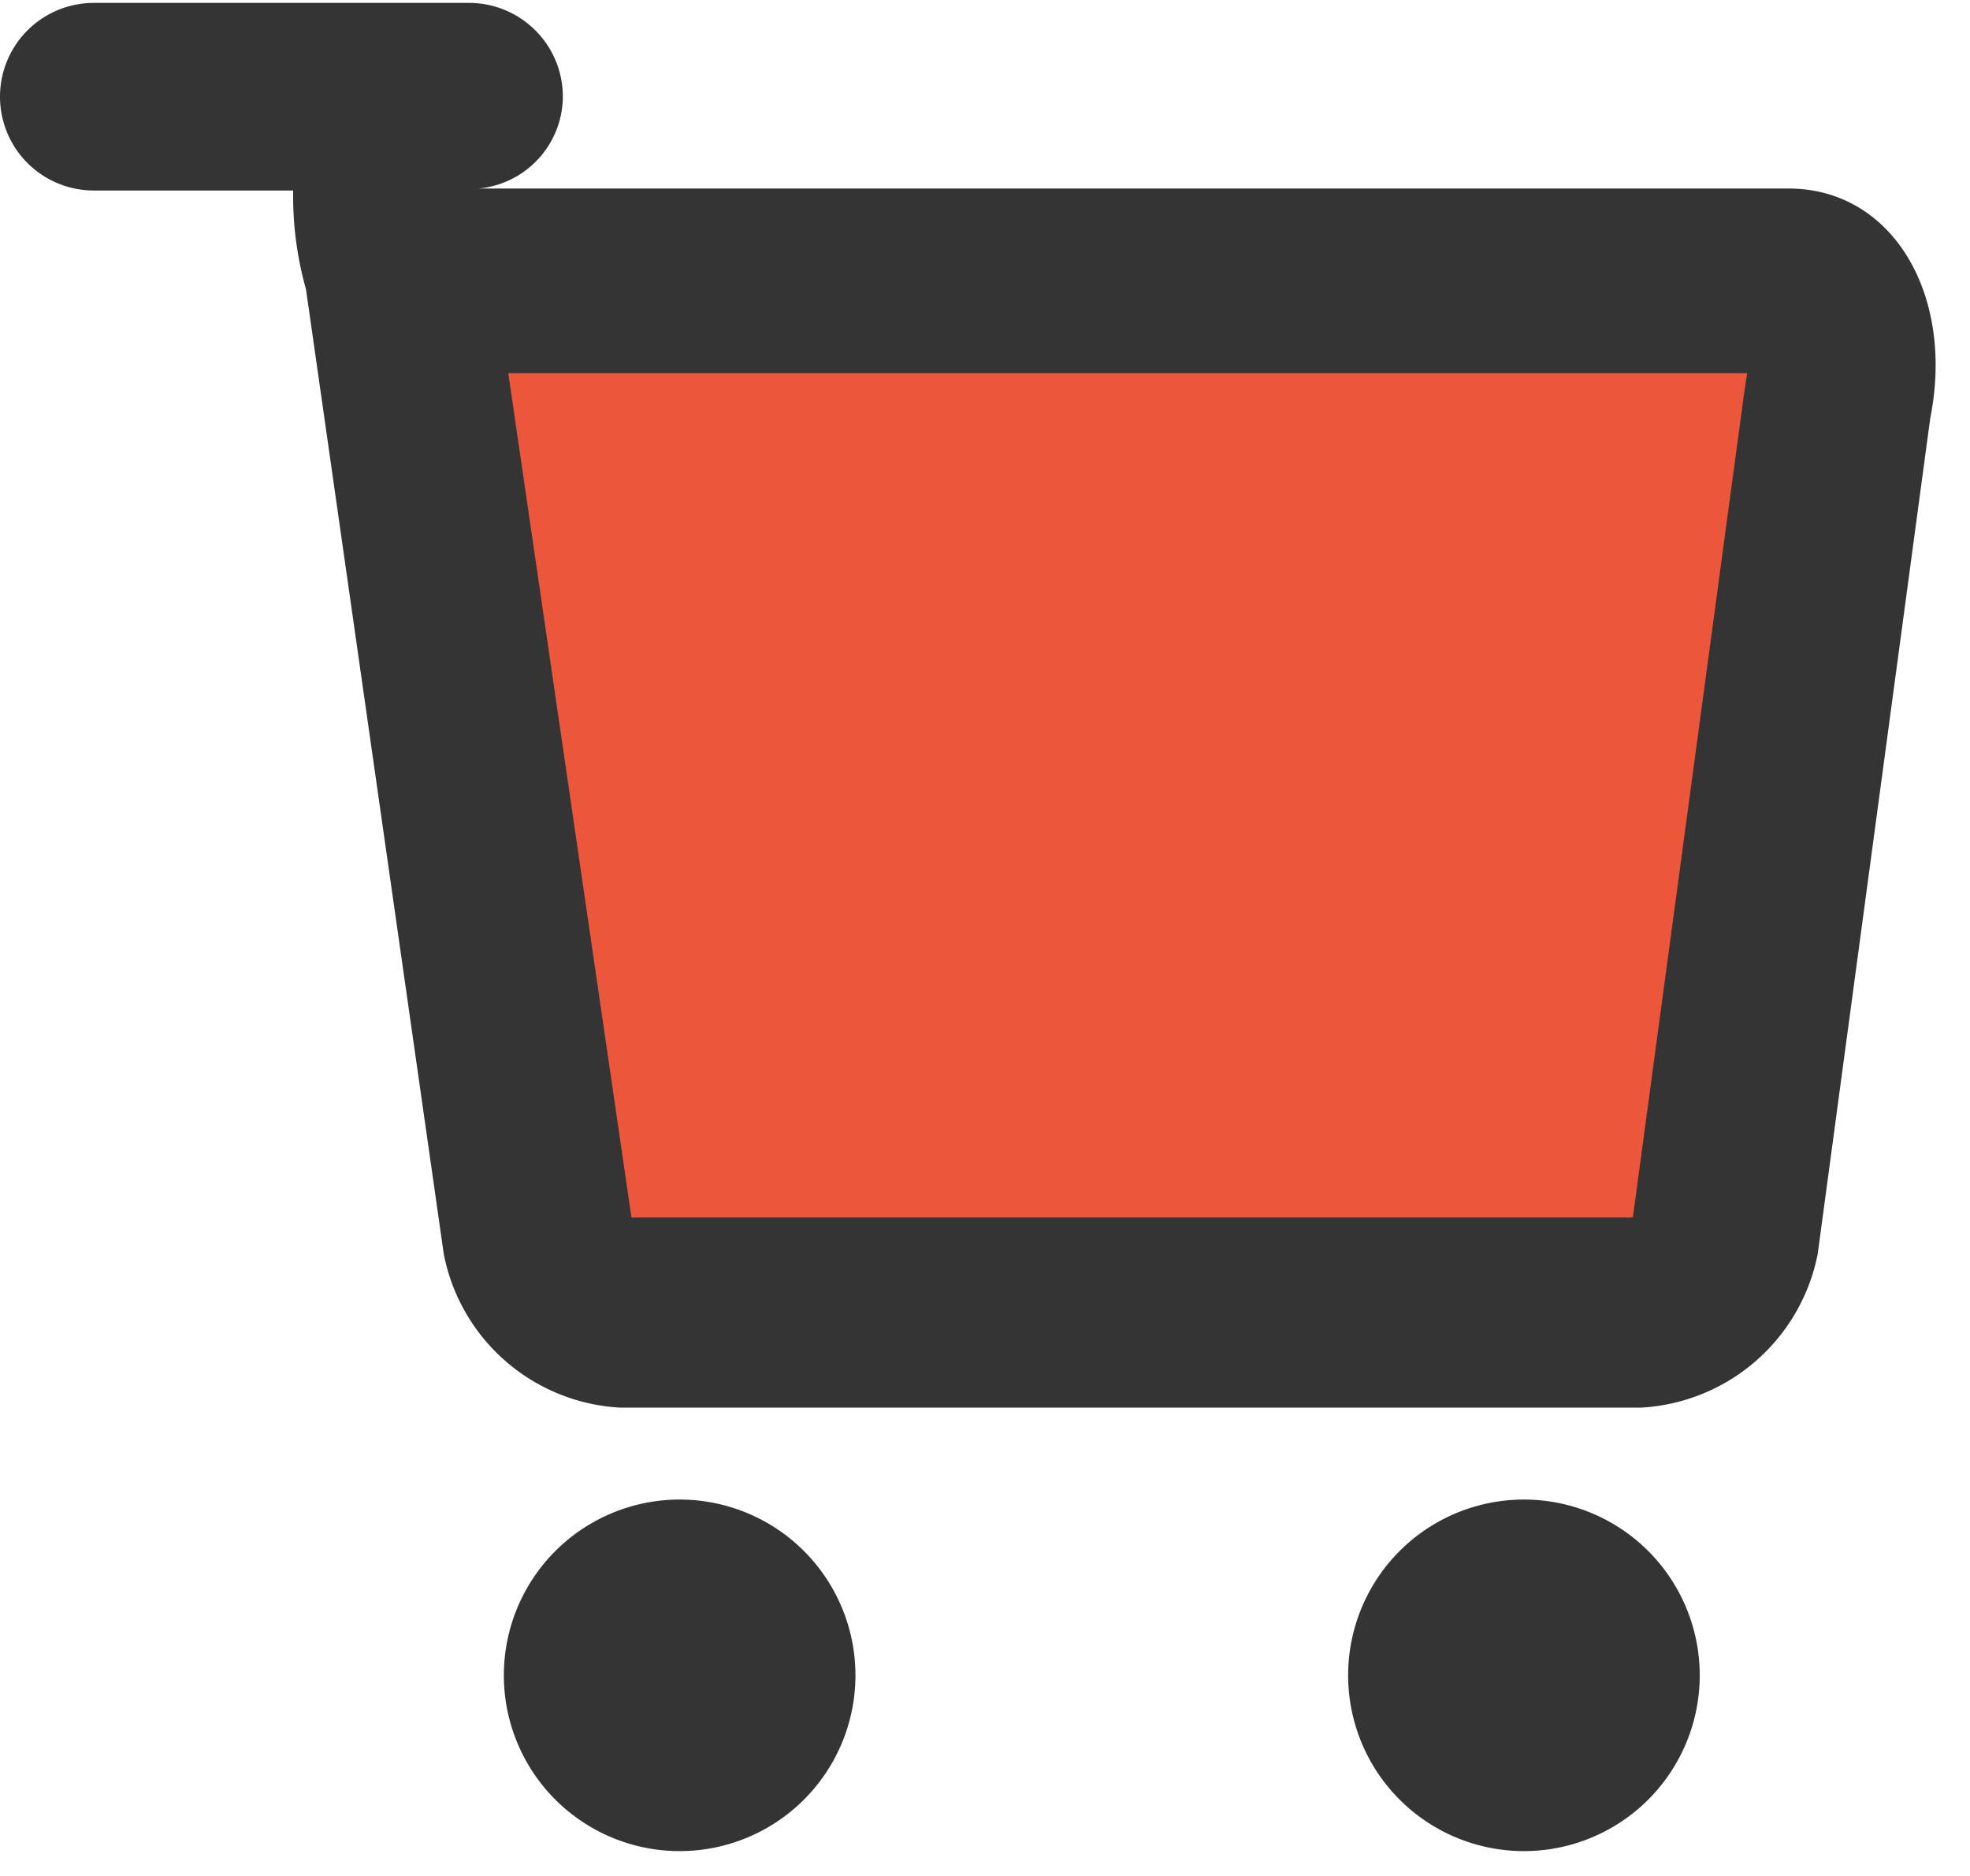 <svg xmlns="http://www.w3.org/2000/svg" width="21" height="20" viewBox="0 0 21 20">
  <defs>
    <style>
      .cls-1 {
        fill: #ec573b;
      }

      .cls-1, .cls-2 {
        fill-rule: evenodd;
      }

      .cls-2 {
        fill: #343434;
      }
    </style>
  </defs>
  <path id="Корзина_заполнена" data-name="Корзина заполнена" class="cls-1" d="M4.5,3.375H19.625L18.25,13.625,5.625,13.5Z"/>
  <path id="Корзина" class="cls-2" d="M20.576,4.46l-1.2,8.912a2.034,2.034,0,0,1-1.883,1.635H6.61a2.028,2.028,0,0,1-1.879-1.635L3.262,3.085a3.677,3.677,0,0,1-.137-1.054H1a1,1,0,1,1,0-2H5a1,1,0,0,1,1,1,0.99,0.99,0,0,1-.9.979H19.067C20.172,2.01,20.84,3.141,20.576,4.46ZM6.731,12.978l-1.313-9H18.625s-0.031.2-.031,0.2l-1.186,8.788c-0.008.011-.009,0.014,0,0.014H6.731Zm0.514,3.009a1.874,1.874,0,1,1-1.874,1.875A1.874,1.874,0,0,1,7.246,15.987Zm9,0a1.874,1.874,0,1,1-1.874,1.875A1.874,1.874,0,0,1,16.246,15.987Z"/>
</svg>
